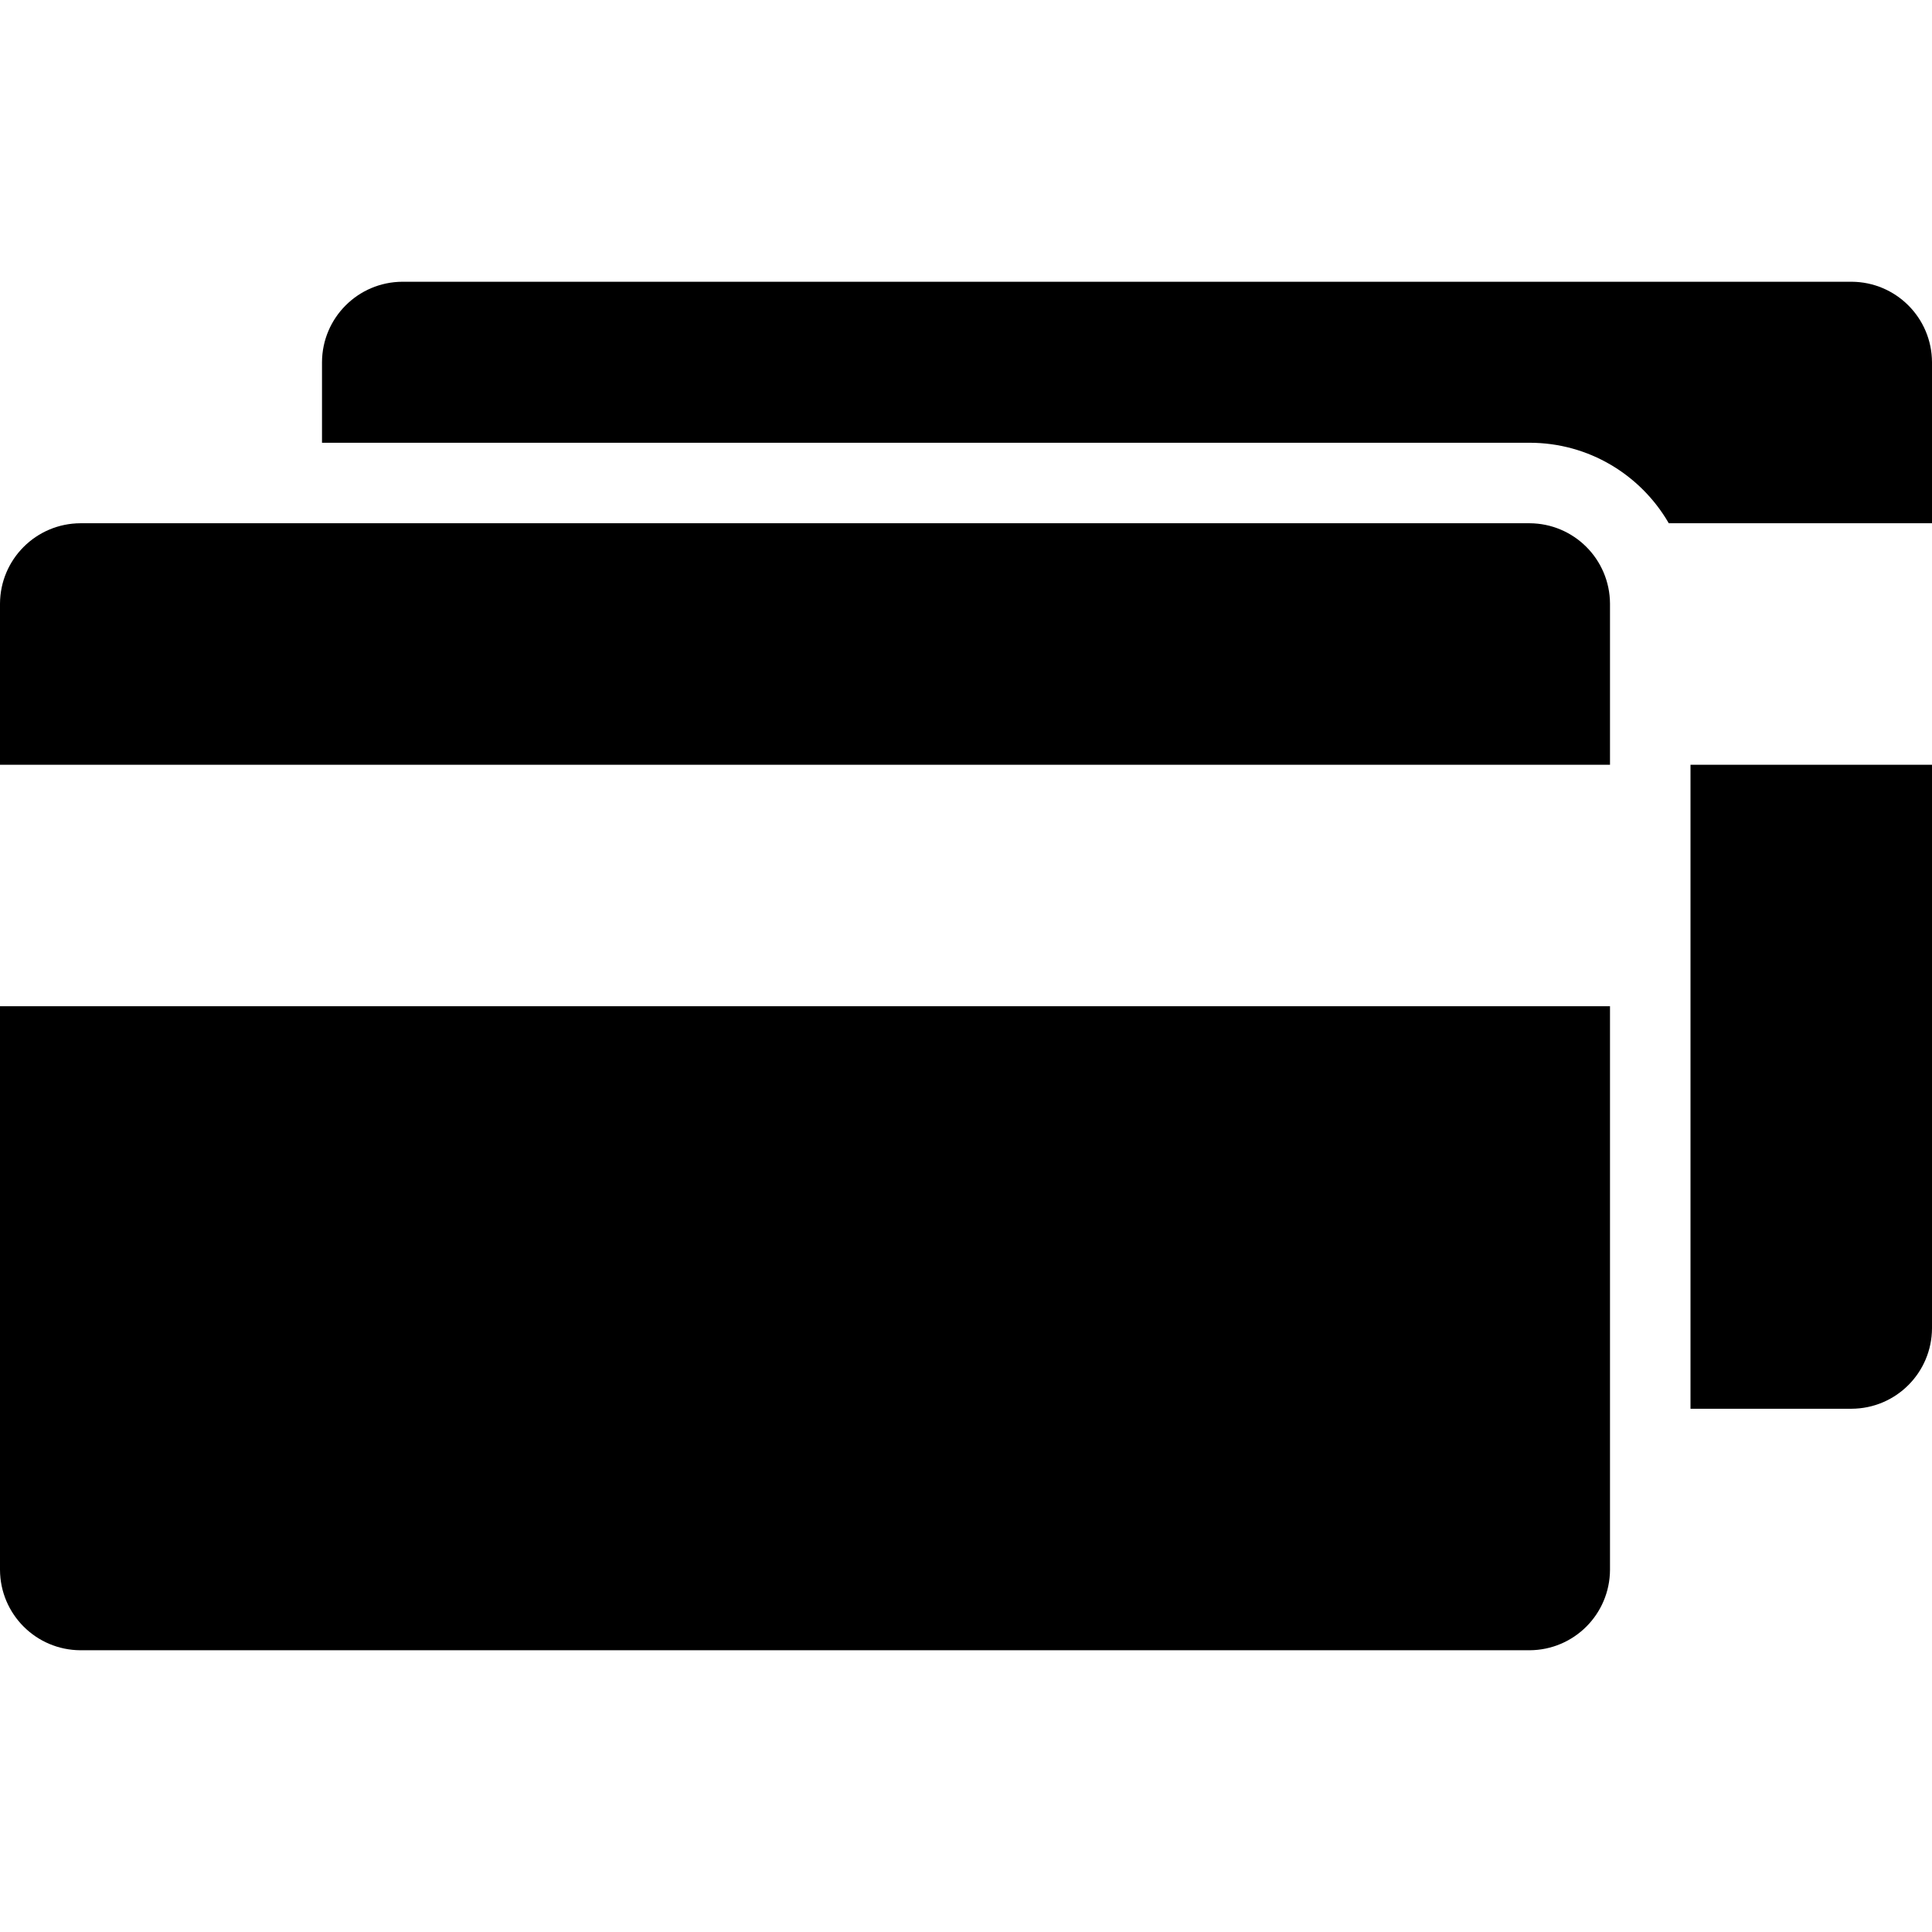 <svg viewBox="0 0 24 24"><path d="M21 9.5H24V16.5C23.998 17.052 23.552 17.498 23 17.5H21V9.5ZM19 6.5H1C0.448 6.502 0.002 6.948 0 7.5V9.5H20V7.5C19.998 6.948 19.552 6.502 19 6.5ZM0 12.5V19.5C0.002 20.052 0.448 20.498 1 20.5H19C19.552 20.498 19.998 20.052 20 19.5V12.5H0ZM23 3.5H5C4.448 3.502 4.002 3.948 4 4.5V5.5H19C19.736 5.5 20.378 5.898 20.725 6.491L20.73 6.5H24V4.5C23.998 3.948 23.552 3.502 23 3.5Z"/></svg>